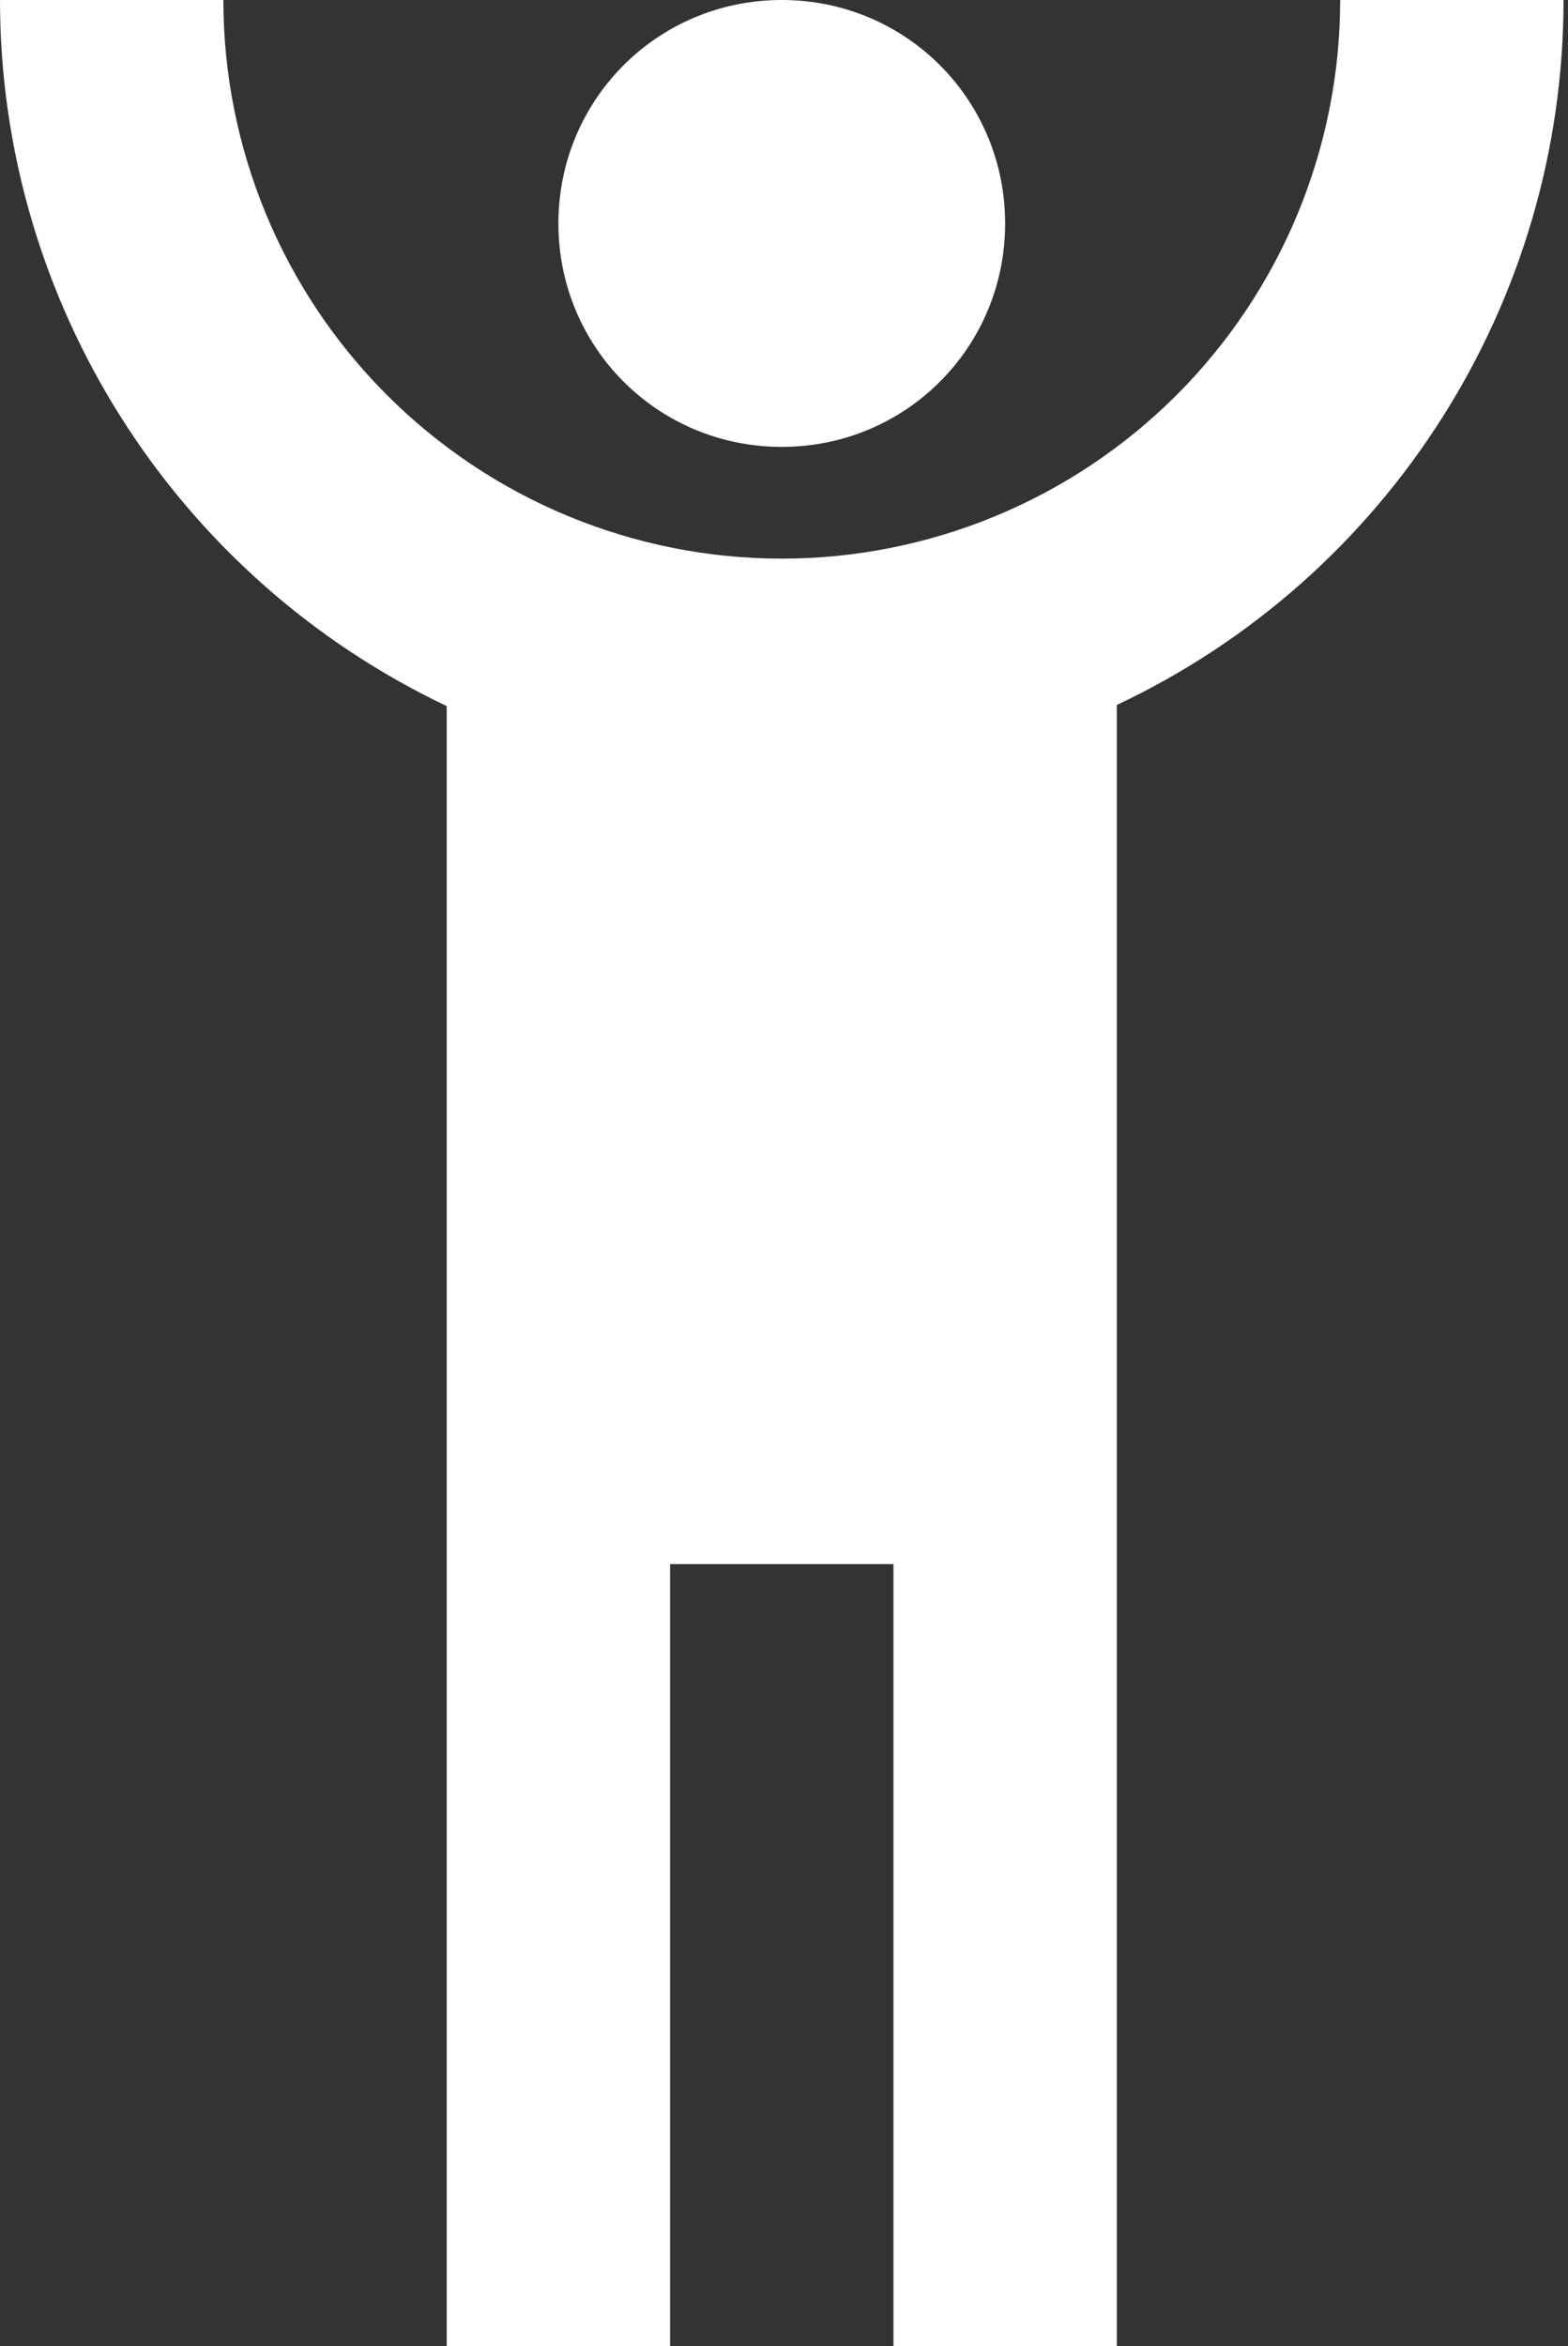 <svg width="117" height="175" viewBox="0 0 117 175" fill="none" xmlns="http://www.w3.org/2000/svg">
<rect x="0" y="0" width="117" height="175" fill="#333333" stroke="none"/>
<path d="M0 0C0 22.5 13 43 33.333 52.667V175H50V116.667H66.667V175H83.333V52.583C103.667 43 116.667 22.5 116.667 0H100C100 11.051 95.61 21.649 87.796 29.463C83.927 33.332 79.334 36.401 74.278 38.495C69.223 40.589 63.805 41.667 58.333 41.667C47.283 41.667 36.685 37.277 28.871 29.463C21.056 21.649 16.667 11.051 16.667 0H0ZM58.333 0C49.083 0 41.667 7.417 41.667 16.667C41.667 25.917 49.083 33.333 58.333 33.333C67.583 33.333 75 25.917 75 16.667C75 7.417 67.583 0 58.333 0Z" fill="white"/>
</svg>
